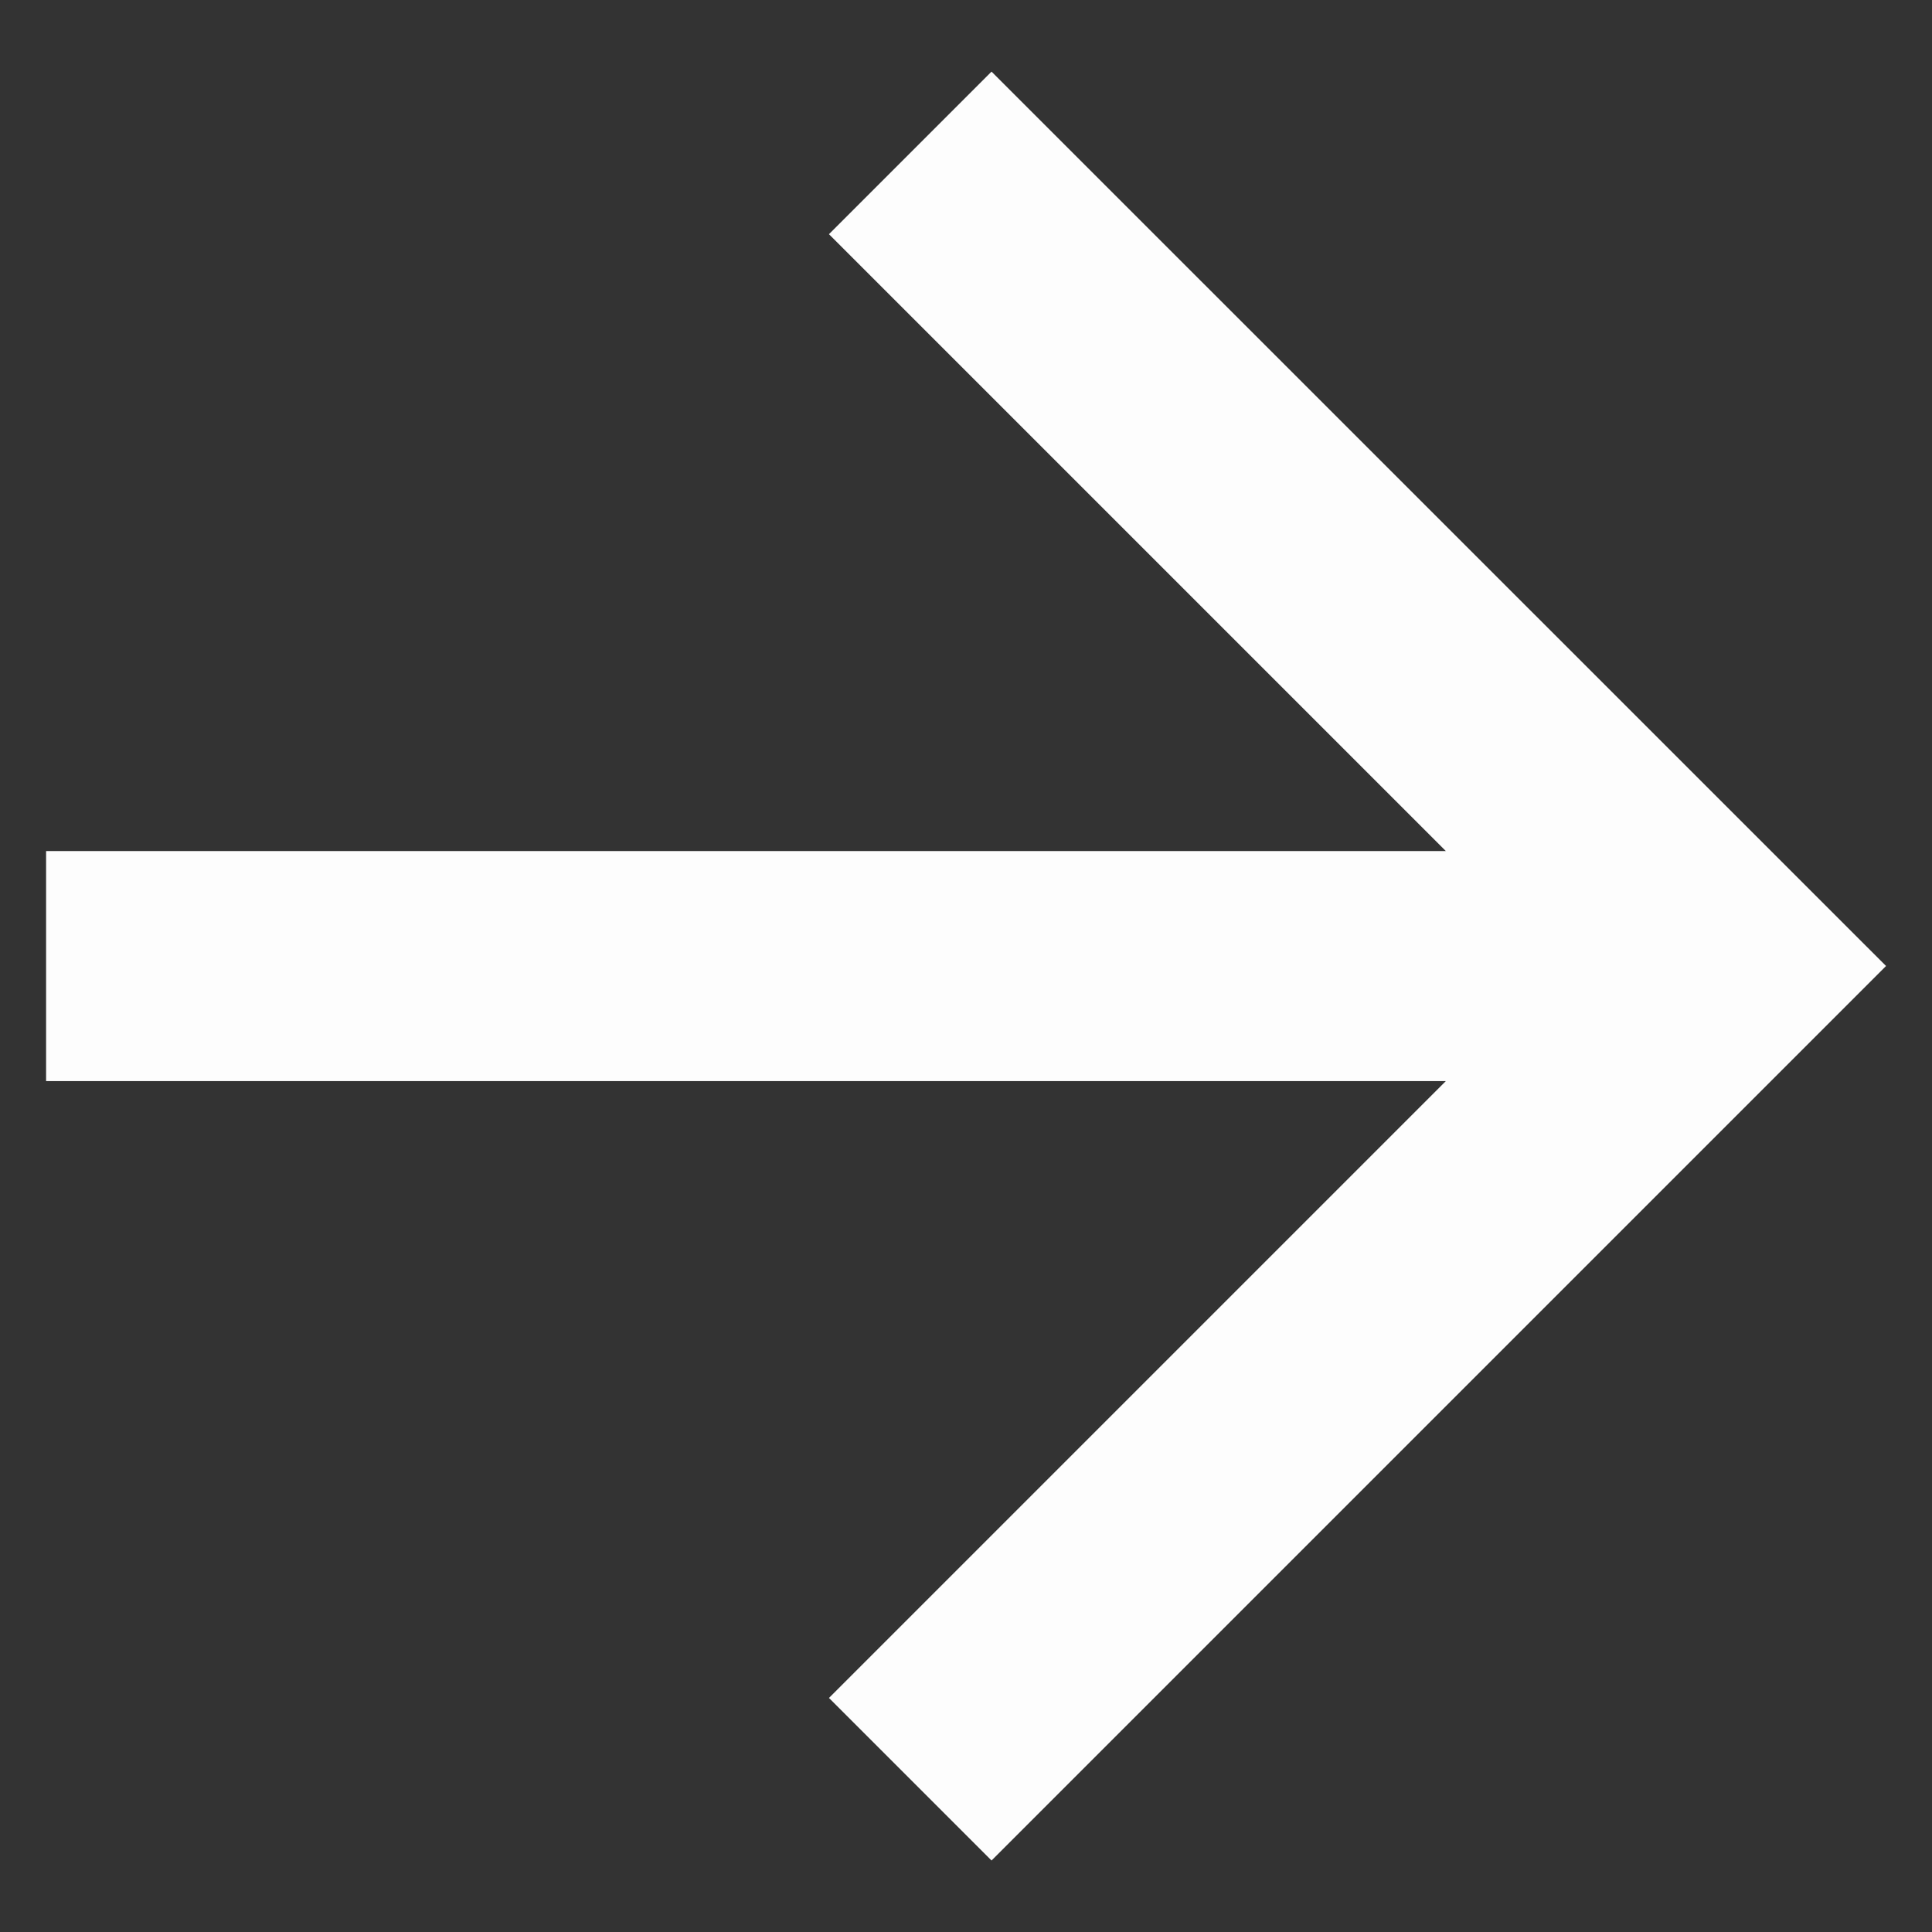 <svg width="14" height="14" viewBox="0 0 14 14" fill="none" xmlns="http://www.w3.org/2000/svg">
<rect x="0" y="0" width="14" height="14" fill="#333333" stroke="none"/>
<path d="M10.477 6.167L6.007 1.697L7.185 0.519L13.667 7L7.185 13.482L6.007 12.304L10.477 7.834H0.334V6.167H10.477Z" fill="#FDFDFD"/>
</svg>
